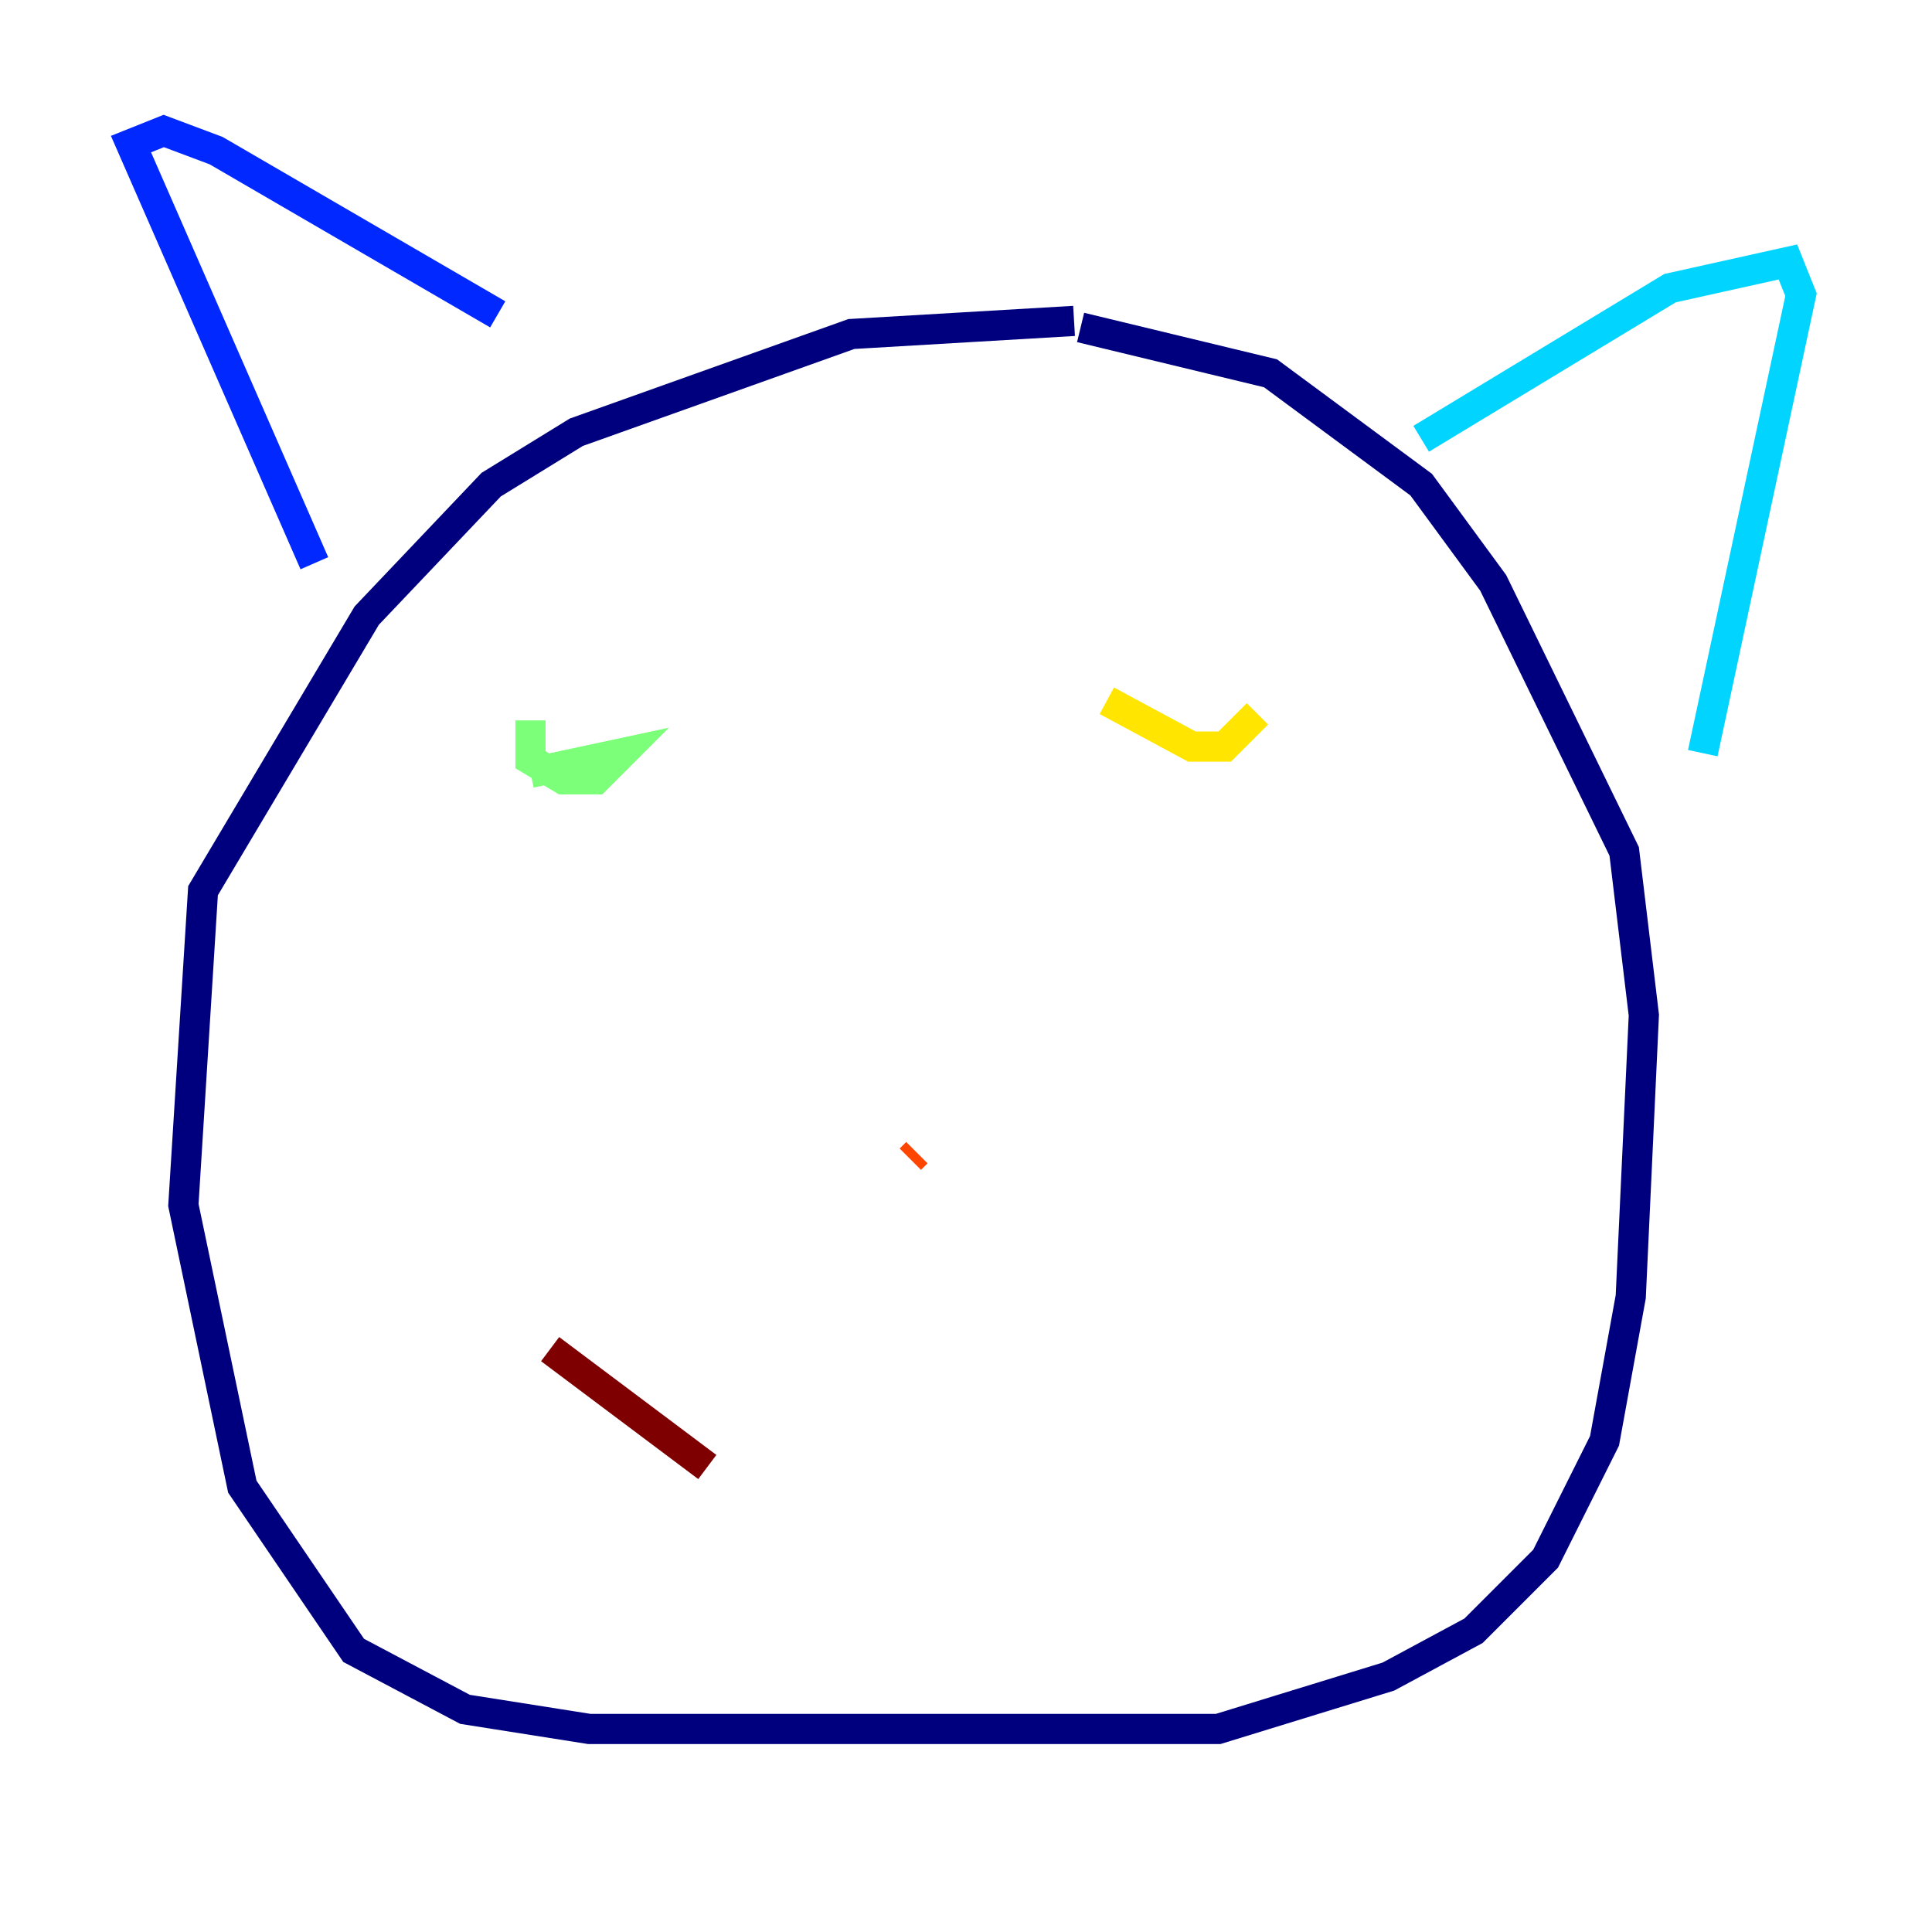 <?xml version="1.0" encoding="utf-8" ?>
<svg baseProfile="tiny" height="128" version="1.2" viewBox="0,0,128,128" width="128" xmlns="http://www.w3.org/2000/svg" xmlns:ev="http://www.w3.org/2001/xml-events" xmlns:xlink="http://www.w3.org/1999/xlink"><defs /><polyline fill="none" points="71.159,21.261 56.407,22.129 38.183,28.637 32.542,32.108 24.298,40.786 13.451,59.01 12.149,79.837 16.054,98.495 23.43,109.342 30.807,113.248 39.051,114.549 80.705,114.549 91.986,111.078 97.627,108.041 102.4,103.268 106.305,95.458 108.041,85.912 108.909,67.254 107.607,56.407 98.929,38.617 94.156,32.108 84.176,24.732 71.593,21.695" stroke="#00007f" stroke-width="2" /><polyline fill="none" points="20.827,37.315 8.678,9.546 10.848,8.678 14.319,9.98 32.976,20.827" stroke="#0028ff" stroke-width="2" /><polyline fill="none" points="94.156,29.071 110.644,19.091 118.454,17.356 119.322,19.525 118.02,25.6 112.814,49.898" stroke="#00d4ff" stroke-width="2" /><polyline fill="none" points="35.146,51.2 41.22,49.898 39.485,51.634 37.315,51.634 35.146,50.332 35.146,47.729" stroke="#7cff79" stroke-width="2" /><polyline fill="none" points="73.329,46.427 78.969,49.464 81.139,49.464 83.308,47.295" stroke="#ffe500" stroke-width="2" /><polyline fill="none" points="60.312,76.8 60.746,76.366" stroke="#ff4600" stroke-width="2" /><polyline fill="none" points="36.447,89.383 46.861,97.193" stroke="#7f0000" stroke-width="2" /></svg>